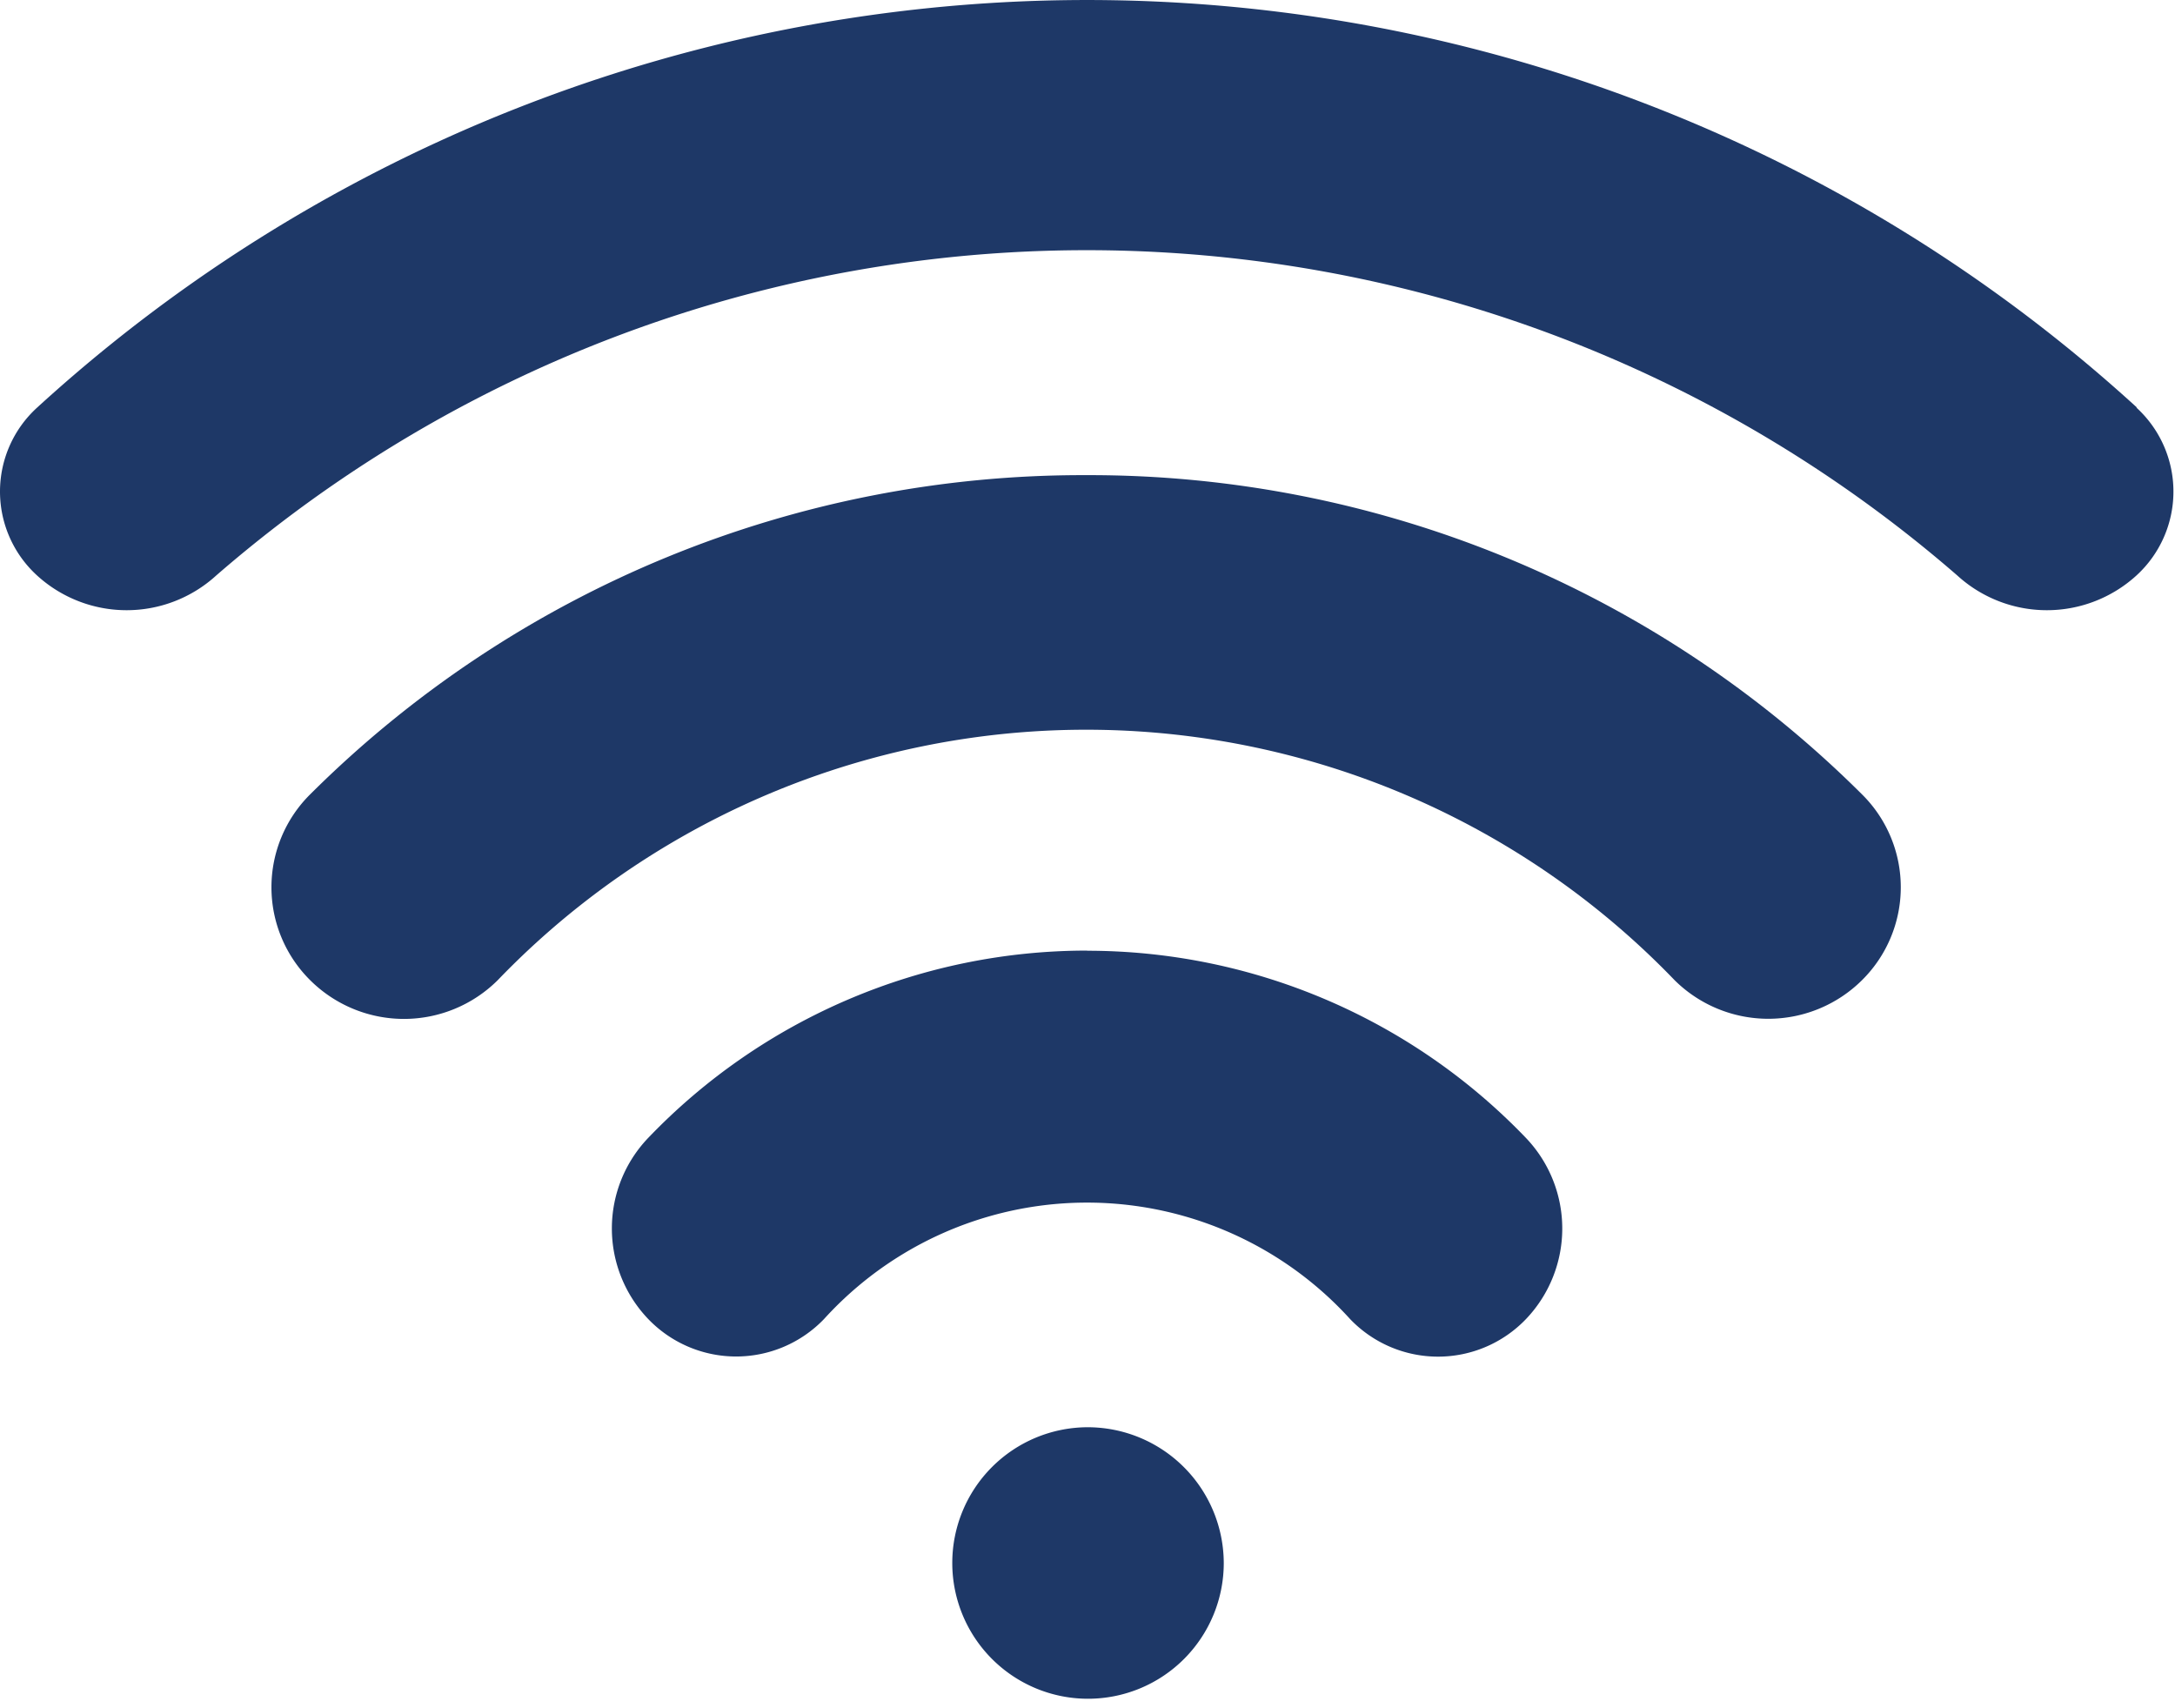 <svg id="Group_836" data-name="Group 836" xmlns="http://www.w3.org/2000/svg" xmlns:xlink="http://www.w3.org/1999/xlink" width="14.581" height="11.447" viewBox="0 0 14.581 11.447">
  <defs>
    <clipPath id="clip-path">
      <rect id="Rectangle_1636" data-name="Rectangle 1636" width="14.581" height="11.447" fill="#1e3867"/>
    </clipPath>
  </defs>
  <g id="Group_835" data-name="Group 835" transform="translate(0 0)">
    <g id="Group_834" data-name="Group 834" clip-path="url(#clip-path)">
      <path id="Path_21521" data-name="Path 21521" d="M190.289,341.453a.91.91,0,1,0,.914.91.913.913,0,0,0-.914-.91Zm7.036-6.835a10.433,10.433,0,0,0-14.077,0,.761.761,0,0,0,0,1.126.891.891,0,0,0,1.2,0,8.9,8.9,0,0,1,11.673,0,.891.891,0,0,0,1.2,0,.762.762,0,0,0,0-1.126Zm-7.046.453a7.336,7.336,0,0,0-5.2,2.139.877.877,0,0,0,0,1.247.891.891,0,0,0,1.256,0,5.474,5.474,0,0,1,7.891,0,.892.892,0,0,0,1.255,0,.876.876,0,0,0,0-1.247,7.337,7.337,0,0,0-5.2-2.139Zm.008,3.187a4.074,4.074,0,0,0-2.942,1.255.878.878,0,0,0,0,1.215.817.817,0,0,0,1.178,0,2.382,2.382,0,0,1,3.527,0,.816.816,0,0,0,1.179,0,.879.879,0,0,0,0-1.214,4.075,4.075,0,0,0-2.942-1.255Zm0,0" transform="translate(-182.999 -331.886)" fill="#1e3867"/>
    </g>
  </g>
</svg>
